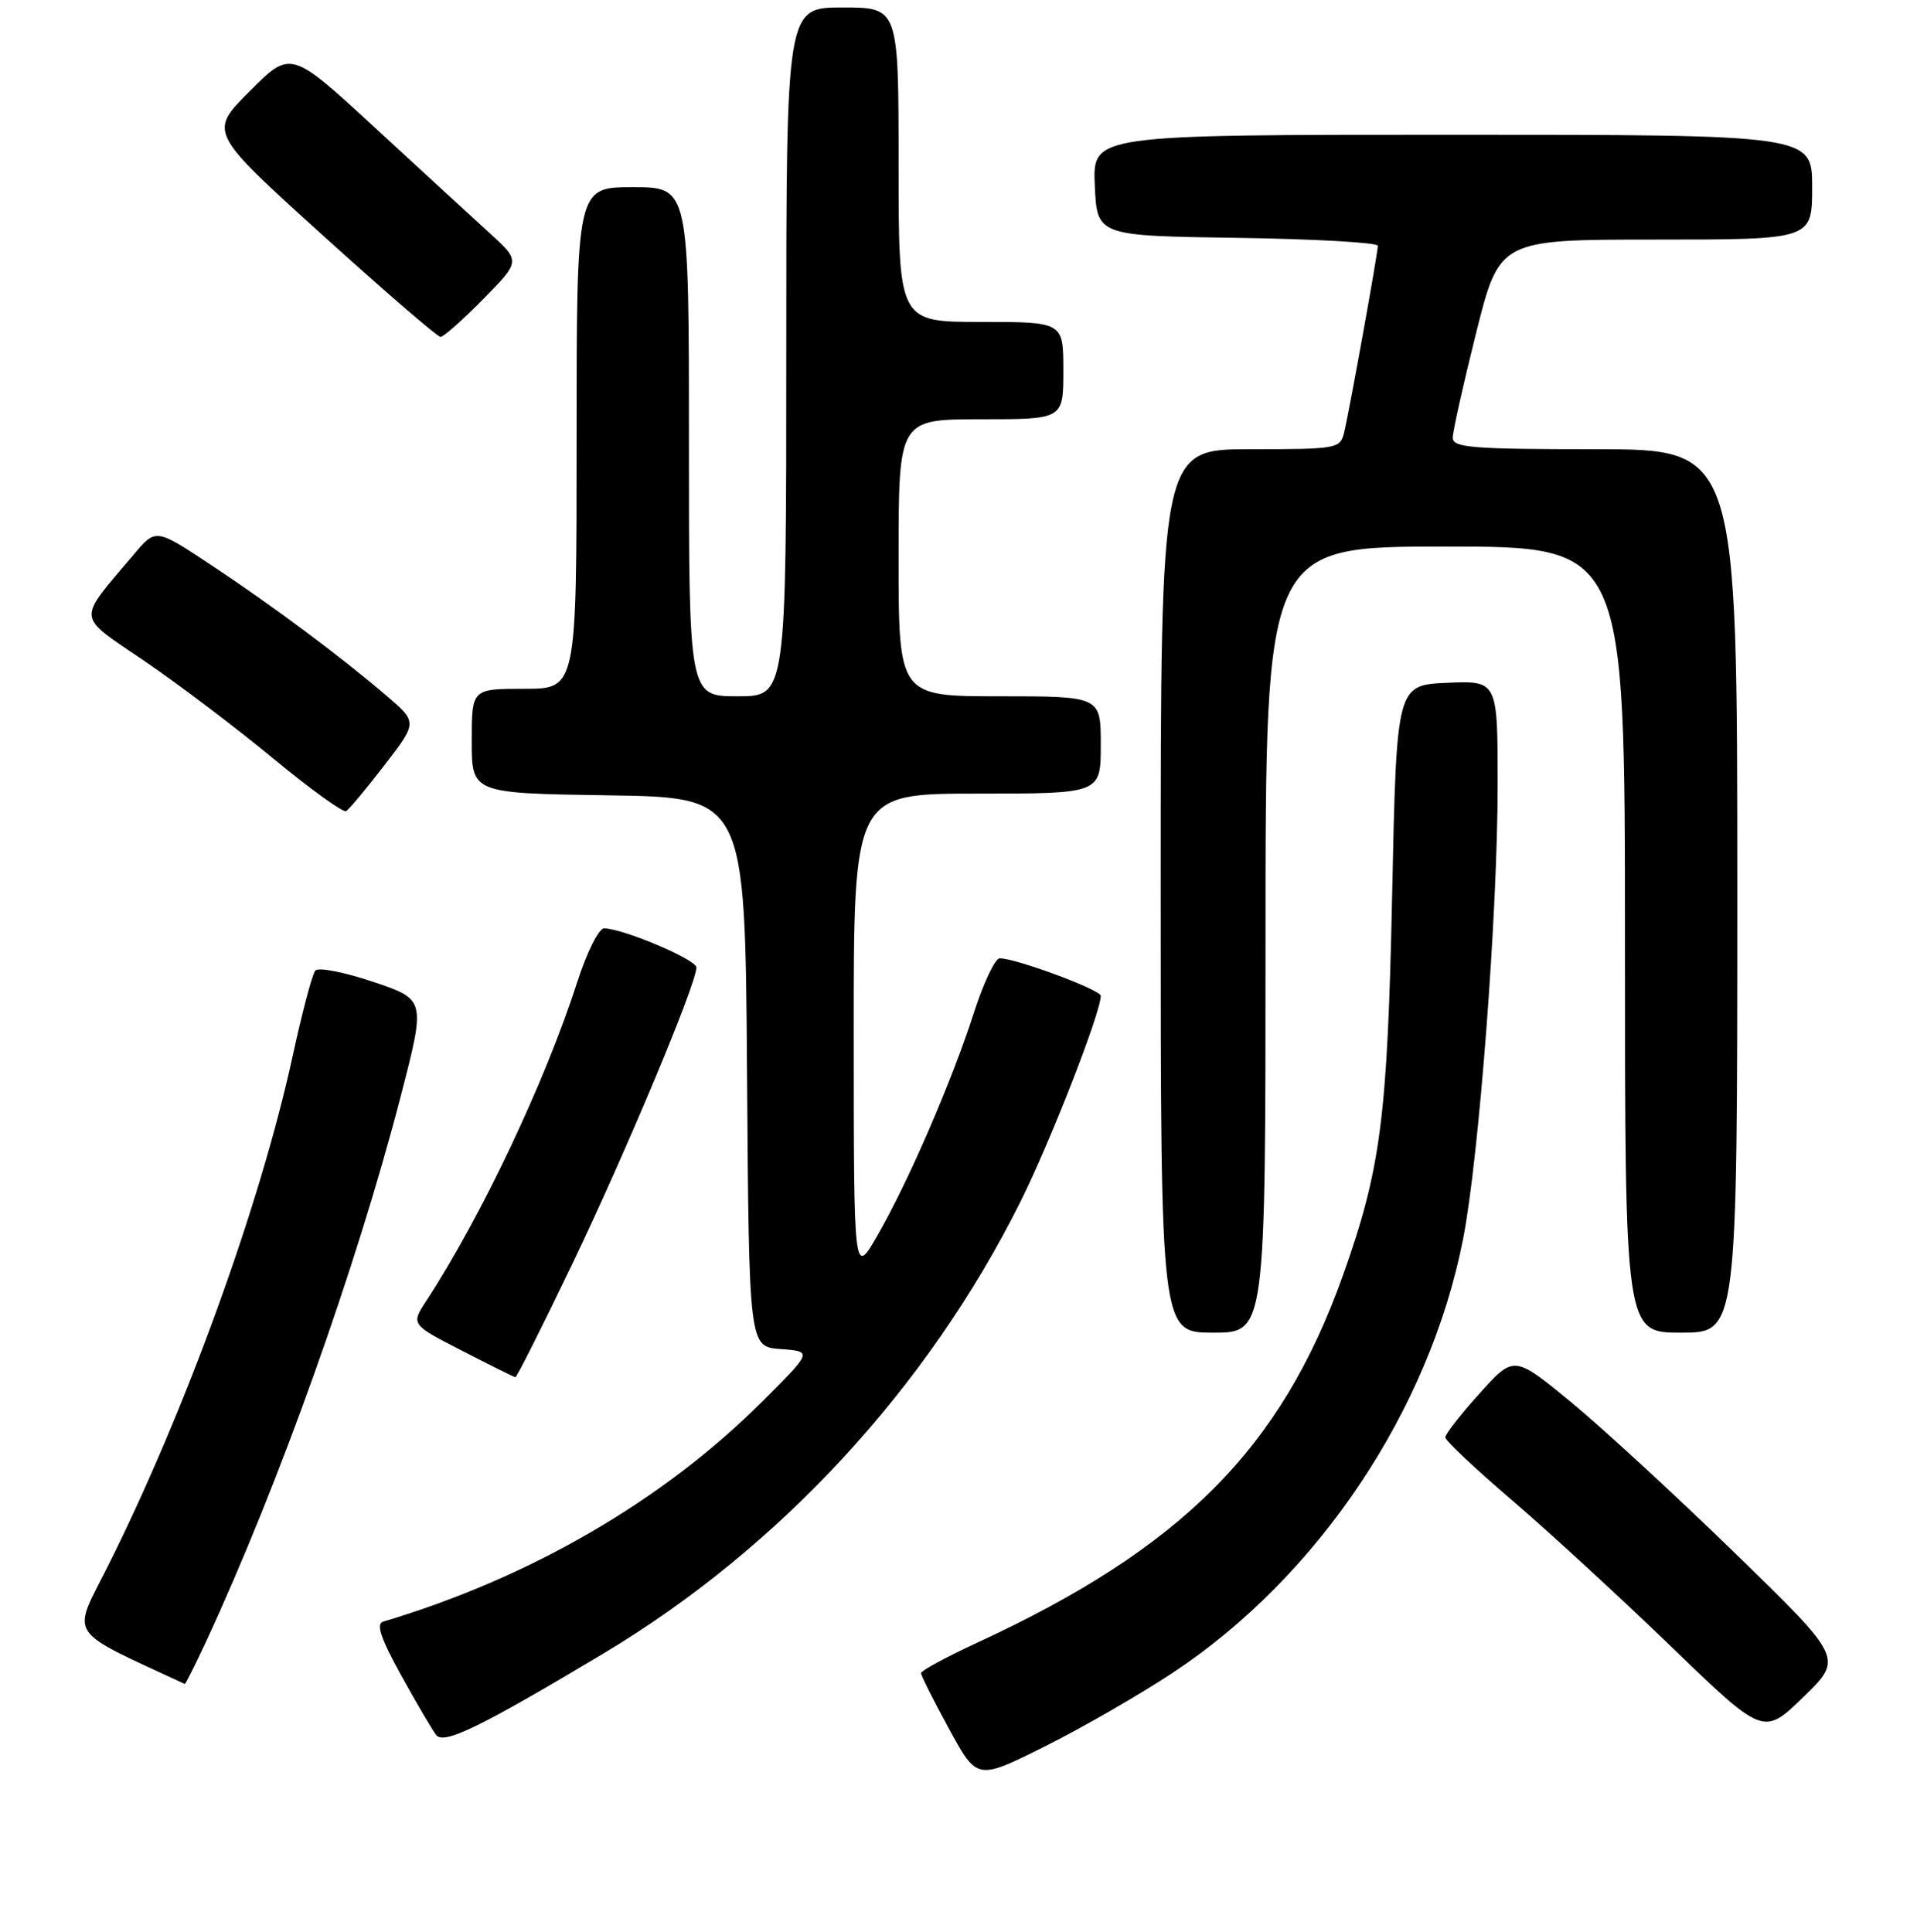 <?xml version="1.0" encoding="UTF-8" standalone="no"?>
<!DOCTYPE svg PUBLIC "-//W3C//DTD SVG 1.1//EN" "http://www.w3.org/Graphics/SVG/1.1/DTD/svg11.dtd" >
<svg xmlns="http://www.w3.org/2000/svg" xmlns:xlink="http://www.w3.org/1999/xlink" version="1.1" viewBox="0 0 256 258">
 <g >
 <path fill="currentColor"
d=" M 156.63 223.41 C 176.04 210.57 190.89 188.37 195.38 165.50 C 197.51 154.66 200.00 121.92 200.00 104.85 C 200.00 90.91 200.00 90.91 193.25 91.20 C 186.50 91.50 186.50 91.50 185.91 119.50 C 185.28 149.36 184.40 156.13 179.33 170.37 C 171.10 193.47 157.85 206.77 130.49 219.41 C 126.37 221.31 123.00 223.14 123.00 223.47 C 123.00 223.80 124.68 227.15 126.74 230.92 C 130.48 237.78 130.48 237.78 139.49 233.28 C 144.45 230.81 152.16 226.37 156.63 223.41 Z  M 80.50 220.90 C 104.07 206.81 123.87 185.36 136.28 160.50 C 140.26 152.52 147.00 135.24 147.00 133.01 C 147.00 132.20 135.69 128.00 133.50 128.00 C 132.89 128.00 131.34 131.26 130.06 135.25 C 127.12 144.39 121.30 157.85 117.18 165.00 C 114.02 170.50 114.02 170.50 114.01 138.25 C 114.00 106.00 114.00 106.00 130.50 106.00 C 147.00 106.00 147.00 106.00 147.00 99.50 C 147.00 93.00 147.00 93.00 133.50 93.00 C 120.00 93.00 120.00 93.00 120.00 74.50 C 120.00 56.00 120.00 56.00 131.00 56.00 C 142.00 56.00 142.00 56.00 142.00 49.50 C 142.00 43.00 142.00 43.00 131.00 43.00 C 120.00 43.00 120.00 43.00 120.00 22.00 C 120.00 1.00 120.00 1.00 112.50 1.00 C 105.00 1.00 105.00 1.00 105.00 47.00 C 105.00 93.00 105.00 93.00 98.50 93.00 C 92.00 93.00 92.00 93.00 92.00 59.00 C 92.00 25.00 92.00 25.00 84.50 25.00 C 77.00 25.00 77.00 25.00 77.00 58.50 C 77.00 92.00 77.00 92.00 70.00 92.00 C 63.00 92.00 63.00 92.00 63.00 98.98 C 63.00 105.95 63.00 105.95 81.25 106.23 C 99.50 106.50 99.50 106.50 99.76 143.19 C 100.02 179.89 100.02 179.89 104.26 180.19 C 108.50 180.50 108.50 180.50 101.81 187.18 C 88.54 200.44 70.82 210.73 51.16 216.60 C 50.19 216.89 50.85 218.84 53.56 223.75 C 55.61 227.46 57.72 231.06 58.25 231.74 C 59.29 233.05 64.10 230.71 80.50 220.90 Z  M 231.75 207.50 C 223.84 199.80 213.94 190.69 209.77 187.25 C 202.18 181.01 202.18 181.01 197.59 186.11 C 195.06 188.92 193.00 191.56 193.00 191.98 C 193.00 192.40 196.98 196.15 201.84 200.31 C 206.70 204.47 216.26 213.26 223.09 219.85 C 235.50 231.84 235.50 231.84 240.82 226.67 C 246.15 221.50 246.15 221.50 231.75 207.50 Z  M 27.52 219.25 C 37.18 198.44 47.56 169.36 53.49 146.50 C 56.86 133.50 56.86 133.50 49.84 131.14 C 45.98 129.84 42.50 129.16 42.10 129.64 C 41.70 130.11 40.35 135.22 39.09 141.00 C 34.78 160.87 24.74 188.56 14.36 209.27 C 9.58 218.80 8.72 217.49 24.68 224.92 C 24.77 224.96 26.05 222.41 27.52 219.25 Z  M 76.46 168.75 C 83.58 153.90 93.00 131.40 93.00 129.22 C 93.00 128.17 83.16 124.00 80.66 124.00 C 79.96 124.00 78.35 127.23 77.08 131.19 C 72.79 144.51 64.27 162.51 56.96 173.70 C 54.86 176.90 54.86 176.90 61.68 180.40 C 65.43 182.33 68.64 183.92 68.82 183.95 C 69.00 183.98 72.44 177.14 76.46 168.75 Z  M 169.00 125.50 C 169.00 73.00 169.00 73.00 193.00 73.00 C 217.00 73.00 217.00 73.00 217.00 125.50 C 217.00 178.00 217.00 178.00 224.50 178.00 C 232.00 178.00 232.00 178.00 232.00 119.00 C 232.00 60.00 232.00 60.00 213.00 60.00 C 196.63 60.00 194.00 59.79 194.00 58.47 C 194.00 57.63 195.41 51.33 197.12 44.47 C 200.25 32.00 200.25 32.00 221.12 32.00 C 242.00 32.00 242.00 32.00 242.00 25.00 C 242.00 18.00 242.00 18.00 193.95 18.00 C 145.91 18.00 145.91 18.00 146.20 24.75 C 146.50 31.50 146.50 31.50 165.25 31.77 C 175.56 31.92 184.00 32.40 184.00 32.83 C 184.00 33.81 180.23 54.69 179.50 57.75 C 178.98 59.93 178.58 60.00 166.98 60.00 C 155.00 60.00 155.00 60.00 155.00 119.00 C 155.00 178.00 155.00 178.00 162.00 178.00 C 169.00 178.00 169.00 178.00 169.00 125.50 Z  M 51.35 102.19 C 55.75 96.47 55.75 96.47 51.63 92.94 C 45.48 87.67 36.41 80.91 28.15 75.44 C 20.80 70.57 20.80 70.57 17.88 74.04 C 10.19 83.15 10.08 82.01 19.29 88.29 C 23.81 91.36 31.55 97.23 36.50 101.32 C 41.45 105.41 45.83 108.57 46.23 108.34 C 46.62 108.10 48.93 105.34 51.35 102.19 Z  M 64.54 39.94 C 69.50 34.89 69.50 34.89 65.45 31.19 C 63.22 29.16 56.32 22.82 50.11 17.09 C 38.83 6.69 38.83 6.69 33.36 12.17 C 27.88 17.64 27.88 17.64 42.98 31.32 C 51.29 38.84 58.42 45.00 58.83 45.00 C 59.24 45.00 61.81 42.72 64.54 39.94 Z "/>
</g>
</svg>